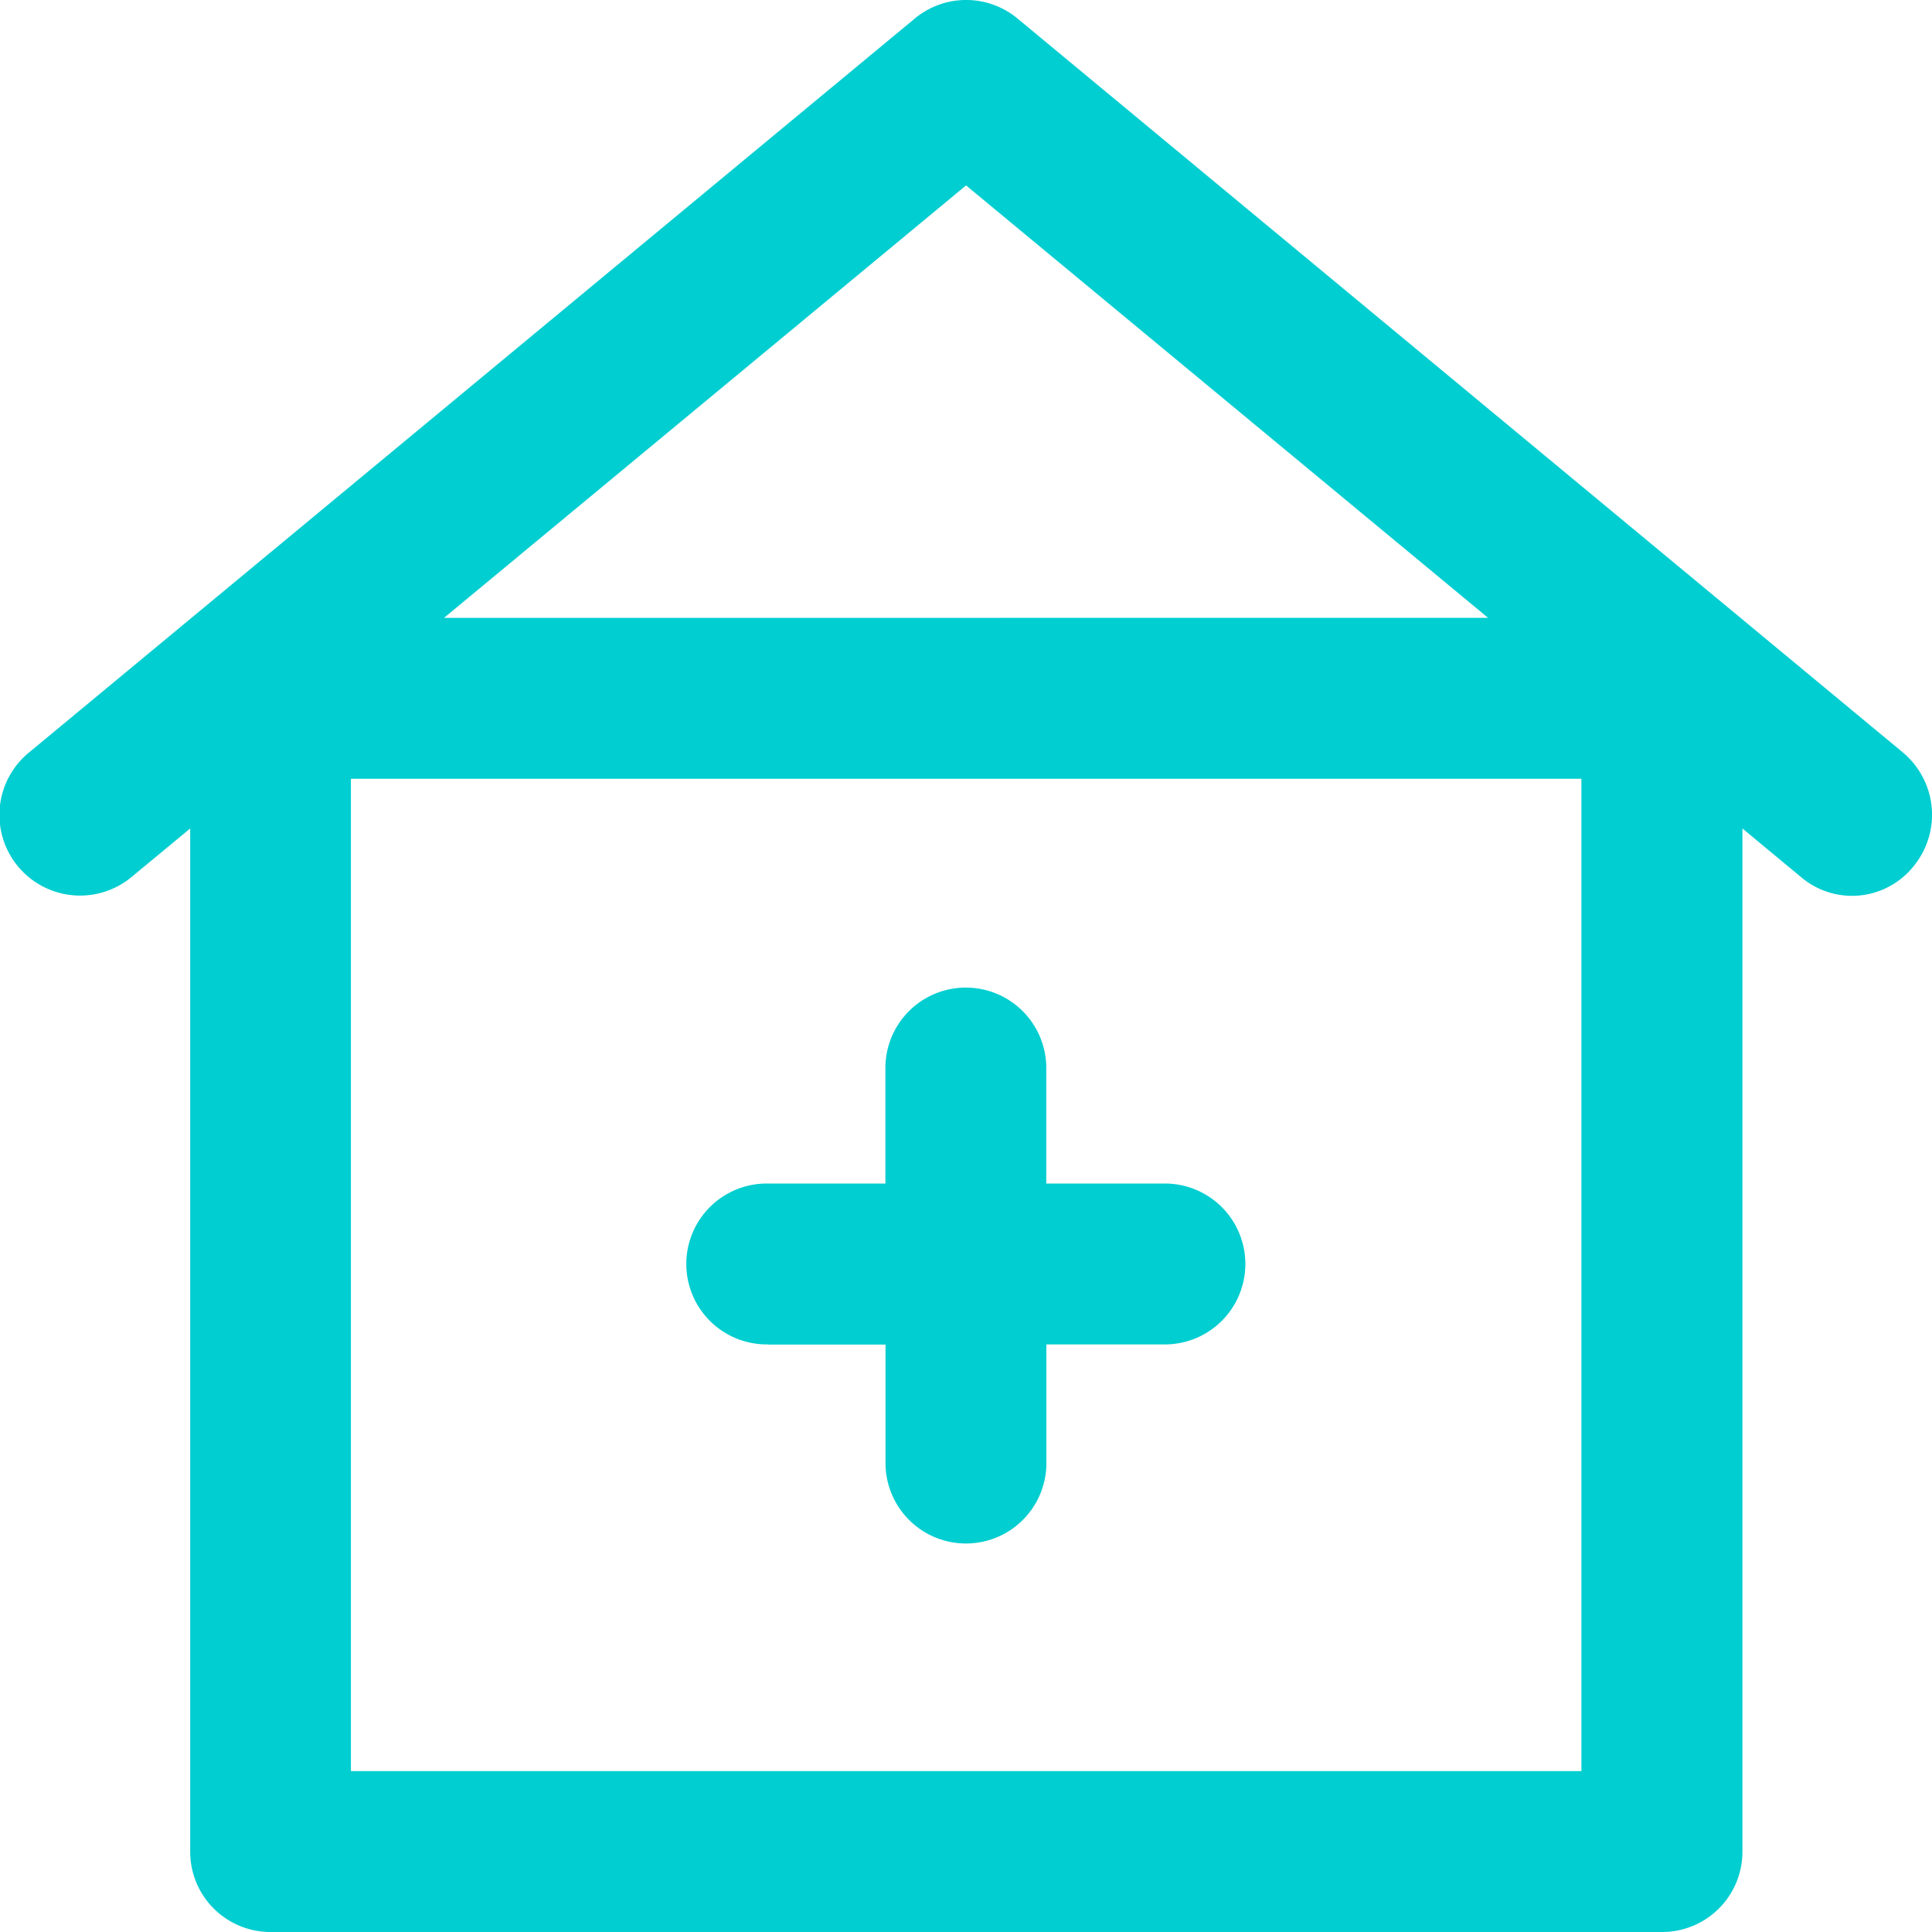 <svg xmlns="http://www.w3.org/2000/svg" viewBox="0 0 63 63">
  <defs>
    <style>
      .cls-1 {
        fill: #00ced1;
      }
    </style>
  </defs>
  <g id="_005-hospital" data-name="005-hospital" transform="translate(-11.098 -10.775)">
    <g id="Group_92" data-name="Group 92" transform="translate(11.098 10.775)">
      <g id="Group_91" data-name="Group 91" transform="translate(0 0)">
        <path id="Path_32" data-name="Path 32" class="cls-1" d="M73.144,35.308,44.281,11.382a2.621,2.621,0,0,0-3.356,0L12.05,35.308a2.63,2.63,0,1,0,3.356,4.05L17.3,37.79V71.152a2.617,2.617,0,0,0,2.623,2.623h45.37a2.617,2.617,0,0,0,2.623-2.623V37.79l1.89,1.568a2.57,2.57,0,0,0,3.7-.347,2.643,2.643,0,0,0-.36-3.7ZM62.666,68.529H22.541V36.17H62.666ZM25.575,30.924,42.6,16.821l17.022,14.1Z" transform="translate(-11.098 -10.775)"/>
        <path id="Path_33" data-name="Path 33" class="cls-1" d="M188.223,272.587h3.818V276.4a2.623,2.623,0,1,0,5.245,0v-3.818H201.1a2.623,2.623,0,1,0,0-5.245h-3.818v-3.818a2.623,2.623,0,0,0-5.245,0v3.818h-3.818a2.623,2.623,0,1,0,0,5.245Z" transform="translate(-163.165 -228.743)"/>
      </g>
    </g>
  </g>
</svg>
